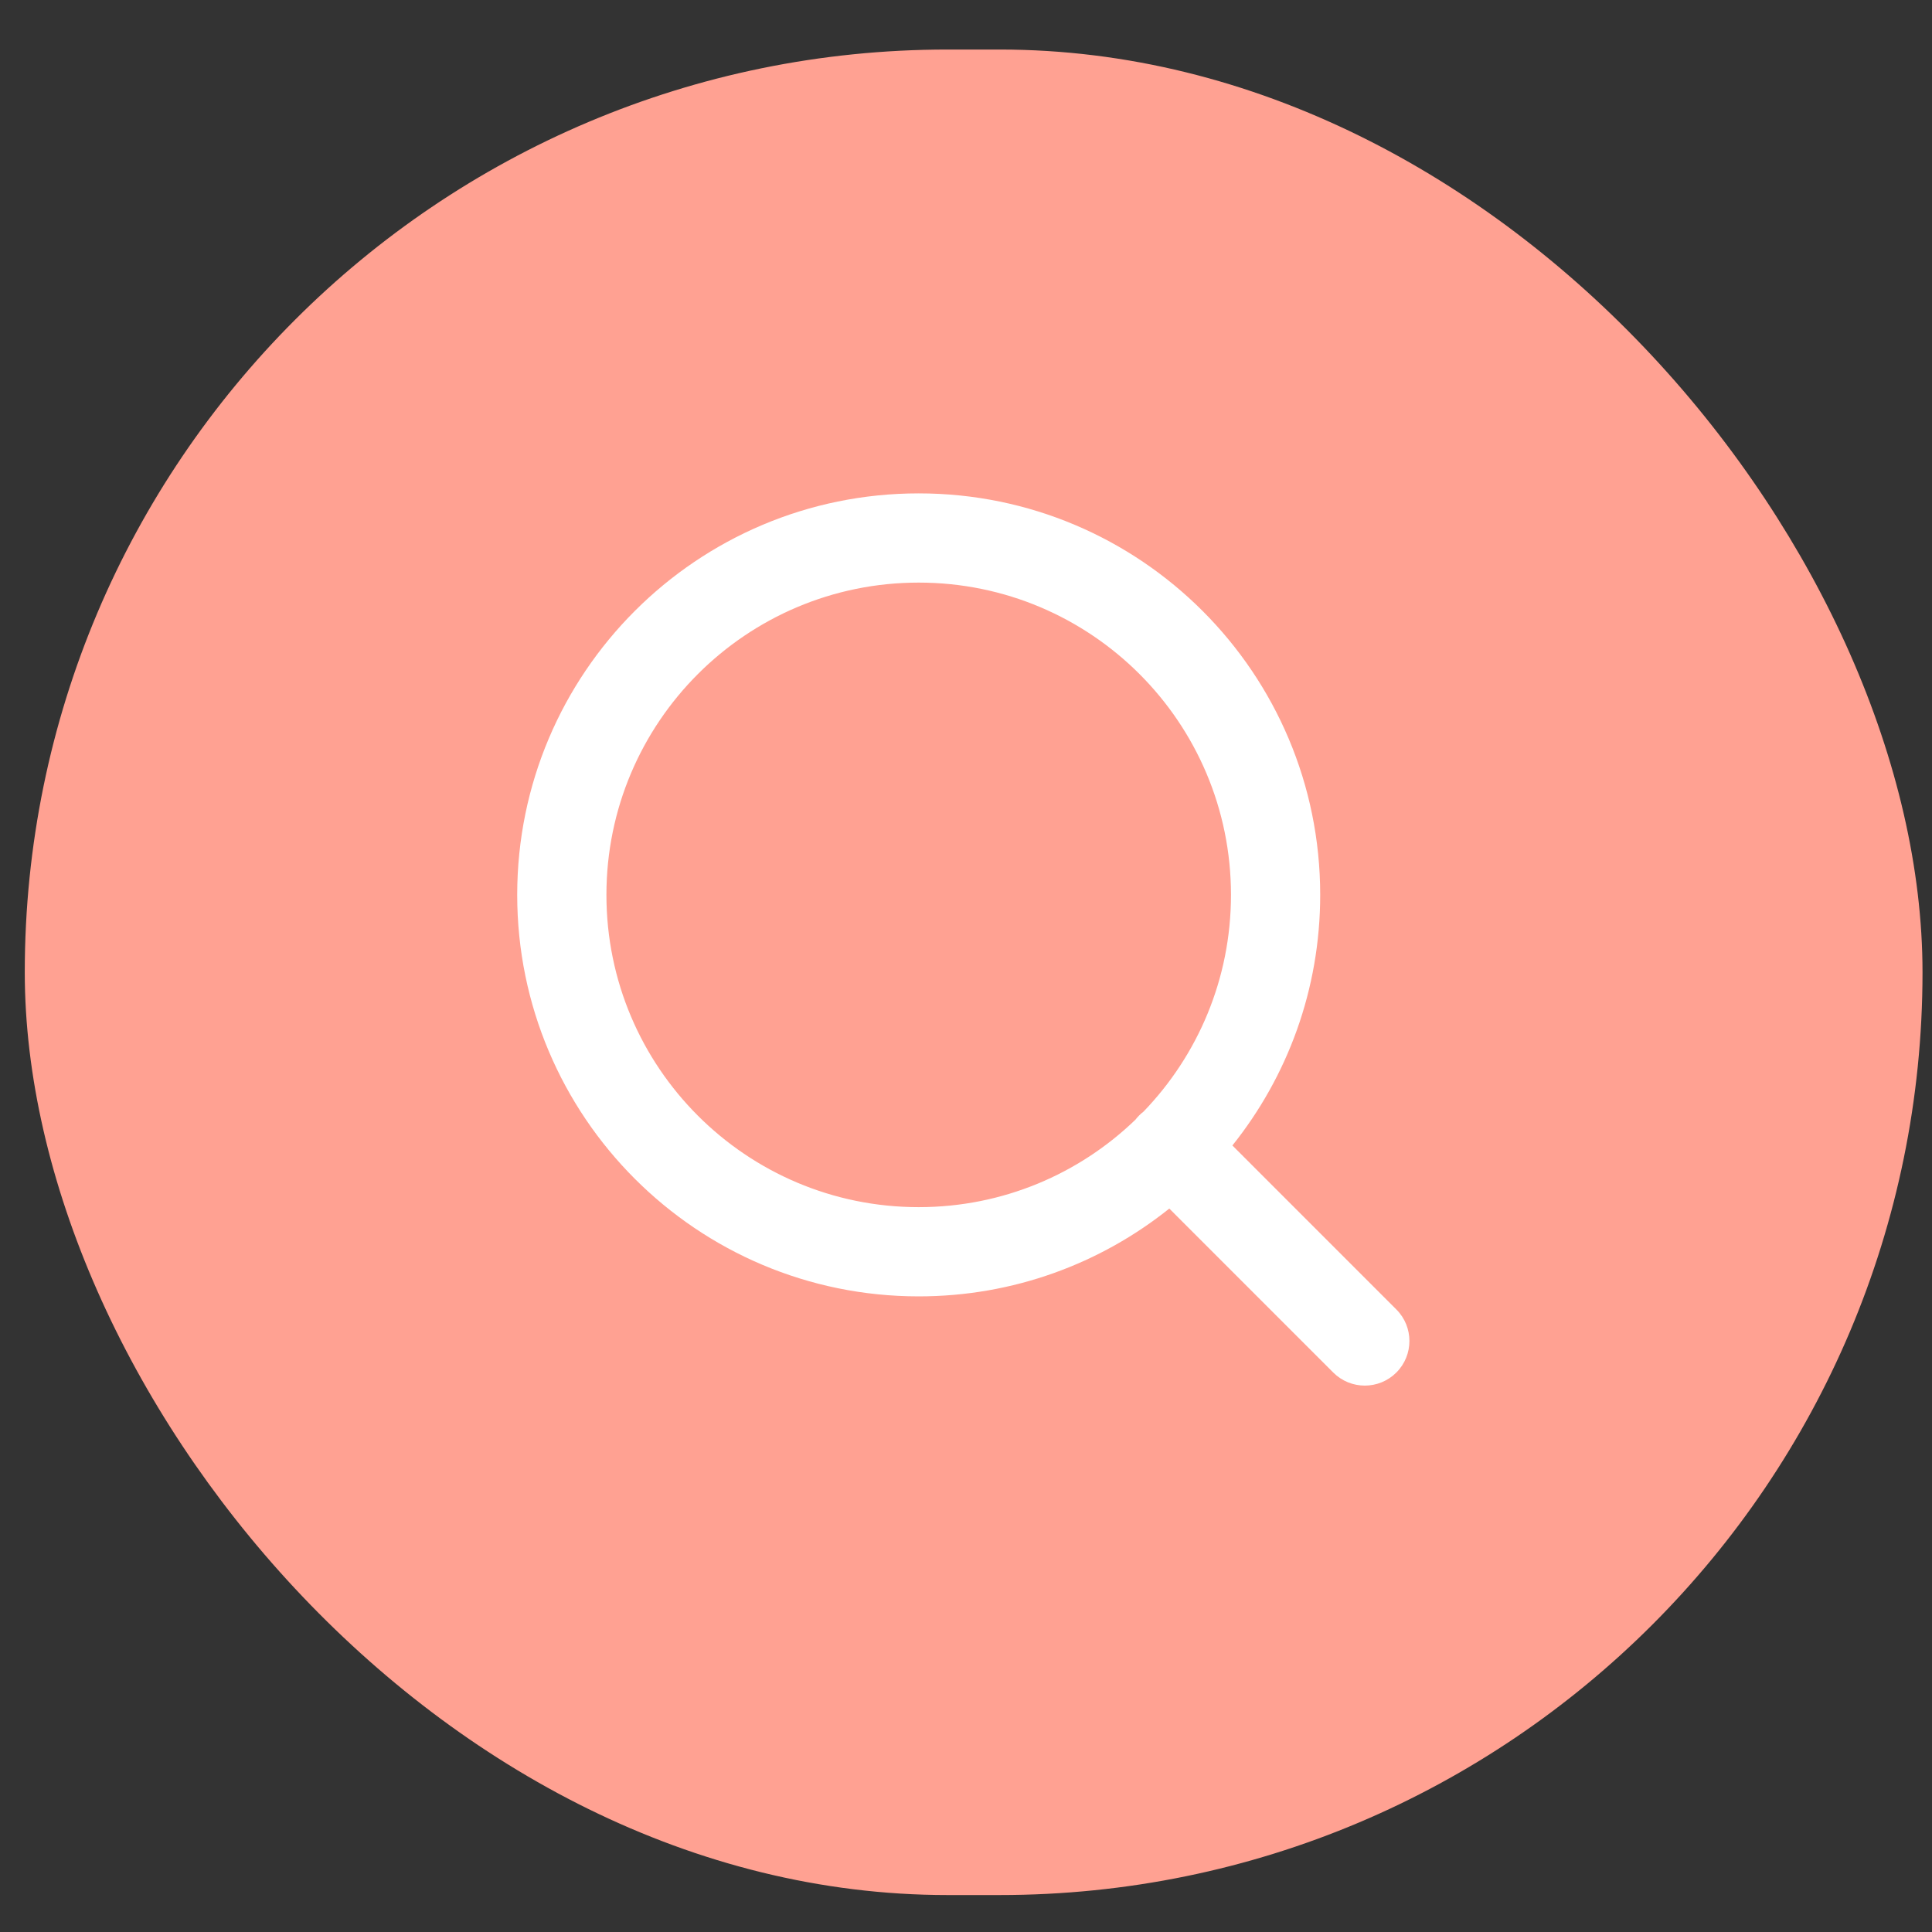 <svg width="78" height="78" viewBox="0 0 78 78" fill="none" xmlns="http://www.w3.org/2000/svg">
<rect x="0" y="0" width="78" height="78" fill="#333333" stroke="none"/>
<rect x="1" y="2" width="76.617" height="74.508" rx="37.254" fill="#FFA192"/>
<path fill-rule="evenodd" clip-rule="evenodd" d="M24.483 36.128C24.483 29.166 30.128 23.521 37.09 23.521C44.053 23.521 49.698 29.166 49.698 36.128C49.698 39.526 48.353 42.61 46.168 44.878C46.107 44.924 46.048 44.976 45.993 45.031C45.937 45.087 45.886 45.145 45.839 45.206C43.572 47.392 40.488 48.736 37.09 48.736C30.128 48.736 24.483 43.091 24.483 36.128ZM47.208 48.793C44.435 51.011 40.917 52.338 37.09 52.338C28.138 52.338 20.881 45.081 20.881 36.128C20.881 27.176 28.138 19.919 37.09 19.919C46.043 19.919 53.3 27.176 53.3 36.128C53.3 39.956 51.973 43.473 49.755 46.246L56.374 52.866C57.078 53.569 57.078 54.71 56.374 55.413C55.671 56.116 54.531 56.116 53.827 55.413L47.208 48.793Z" fill="white"/>
</svg>
